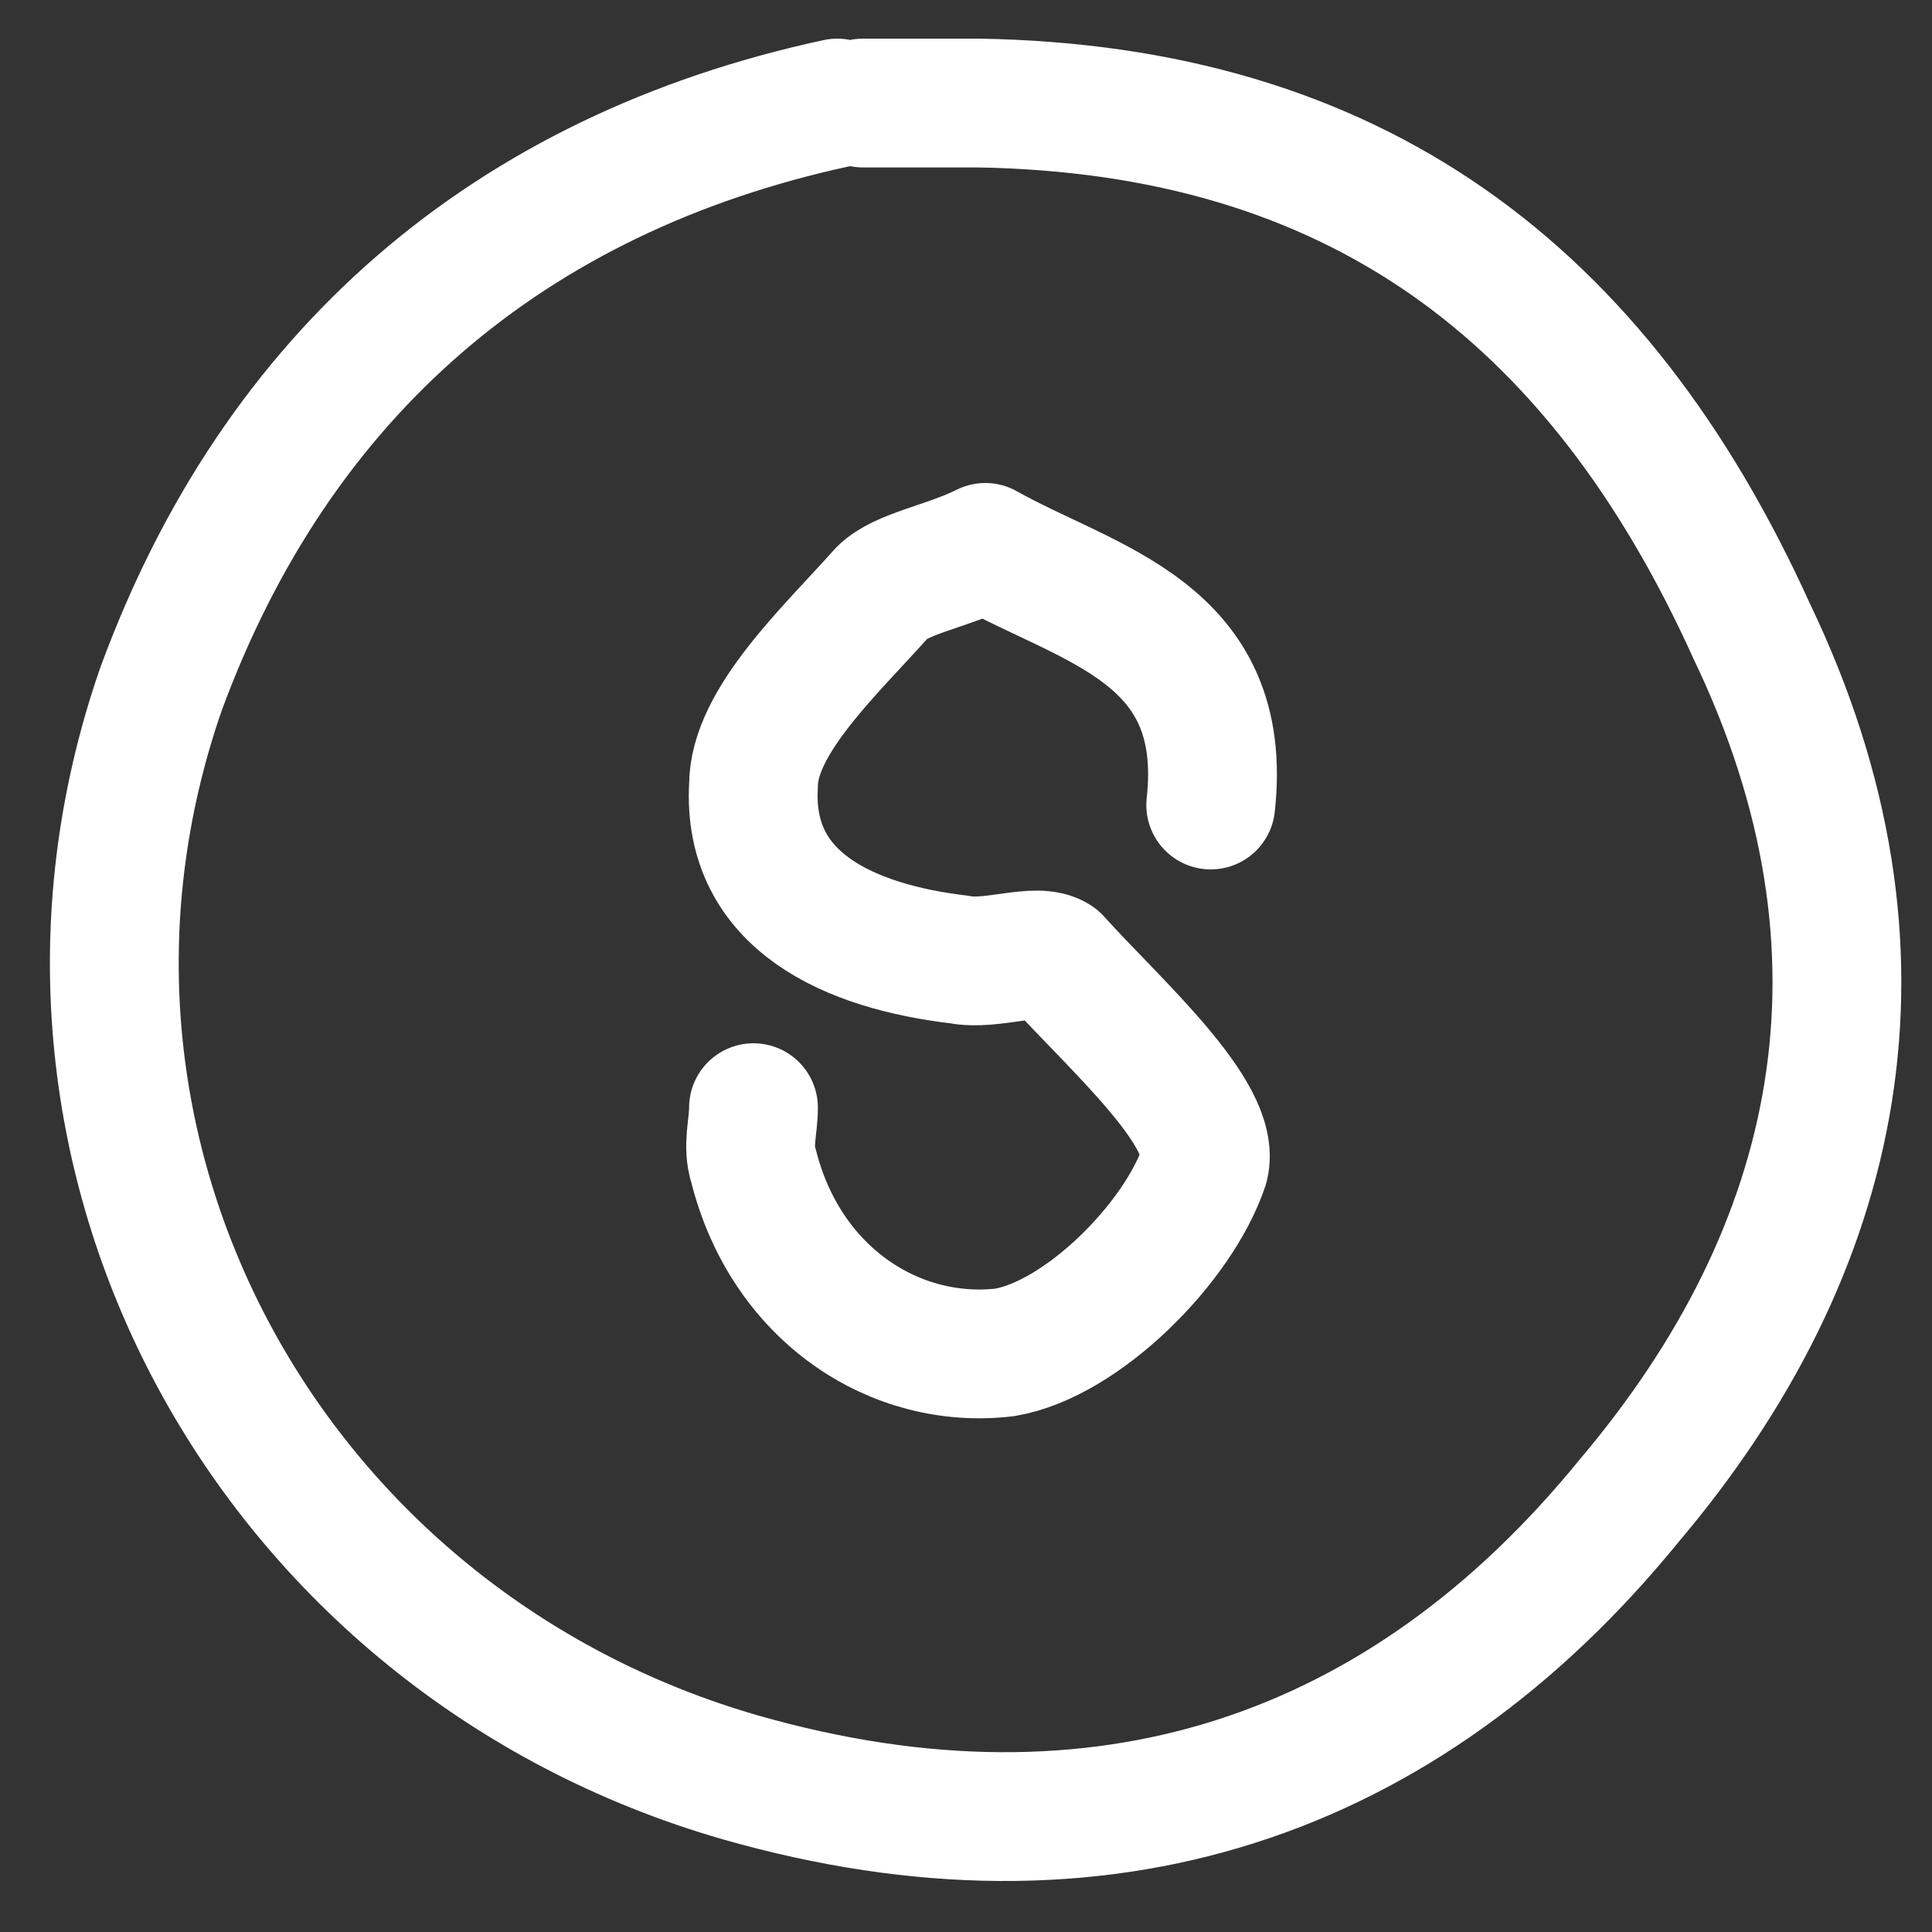 <?xml version="1.0" encoding="utf-8"?>
<!-- Generator: Adobe Illustrator 18.1.1, SVG Export Plug-In . SVG Version: 6.00 Build 0)  -->
<svg version="1.1" id="Layer_1" xmlns="http://www.w3.org/2000/svg" xmlns:xlink="http://www.w3.org/1999/xlink" x="0px" y="0px"
	 viewBox="0 0 30 30" enable-background="new 0 0 30 30" xml:space="preserve">
<rect x="0" y="0" width="30" height="30" fill="#333333" stroke="none"/>
<g>
	<path fill="none" stroke="#FFFFFF" stroke-width="2" stroke-linecap="round" stroke-linejoin="round" stroke-miterlimit="10" d="
		M18.8,12.5c0.3-2.7-1.9-3.1-3.5-4c-0.6,0.3-1.3,0.4-1.6,0.7c-0.8,0.9-2,2-2,3c-0.1,1.8,1.5,2.5,3.2,2.7c0.5,0.1,1.2-0.2,1.5,0
		c0.9,1,2.5,2.4,2.3,3.2c-0.4,1.2-1.9,2.7-3.1,2.9c-1.7,0.2-3.4-0.9-3.9-2.9c-0.1-0.3,0-0.6,0-0.9"/>
	<path fill="none" stroke="#FFFFFF" stroke-width="2" stroke-linecap="round" stroke-linejoin="round" stroke-miterlimit="10" d="
		M13,1.6C7.9,2.7,4.3,5.8,2.5,10.7c-2.5,7.2,1.7,14.8,9,16.9c5.6,1.6,10.3,0,13.8-4.3c3.3-3.9,4.3-8.5,1.9-13.5
		C24.8,4.5,21,1.7,15.2,1.6c-0.6,0-1.2,0-1.8,0"/>
</g>
</svg>

